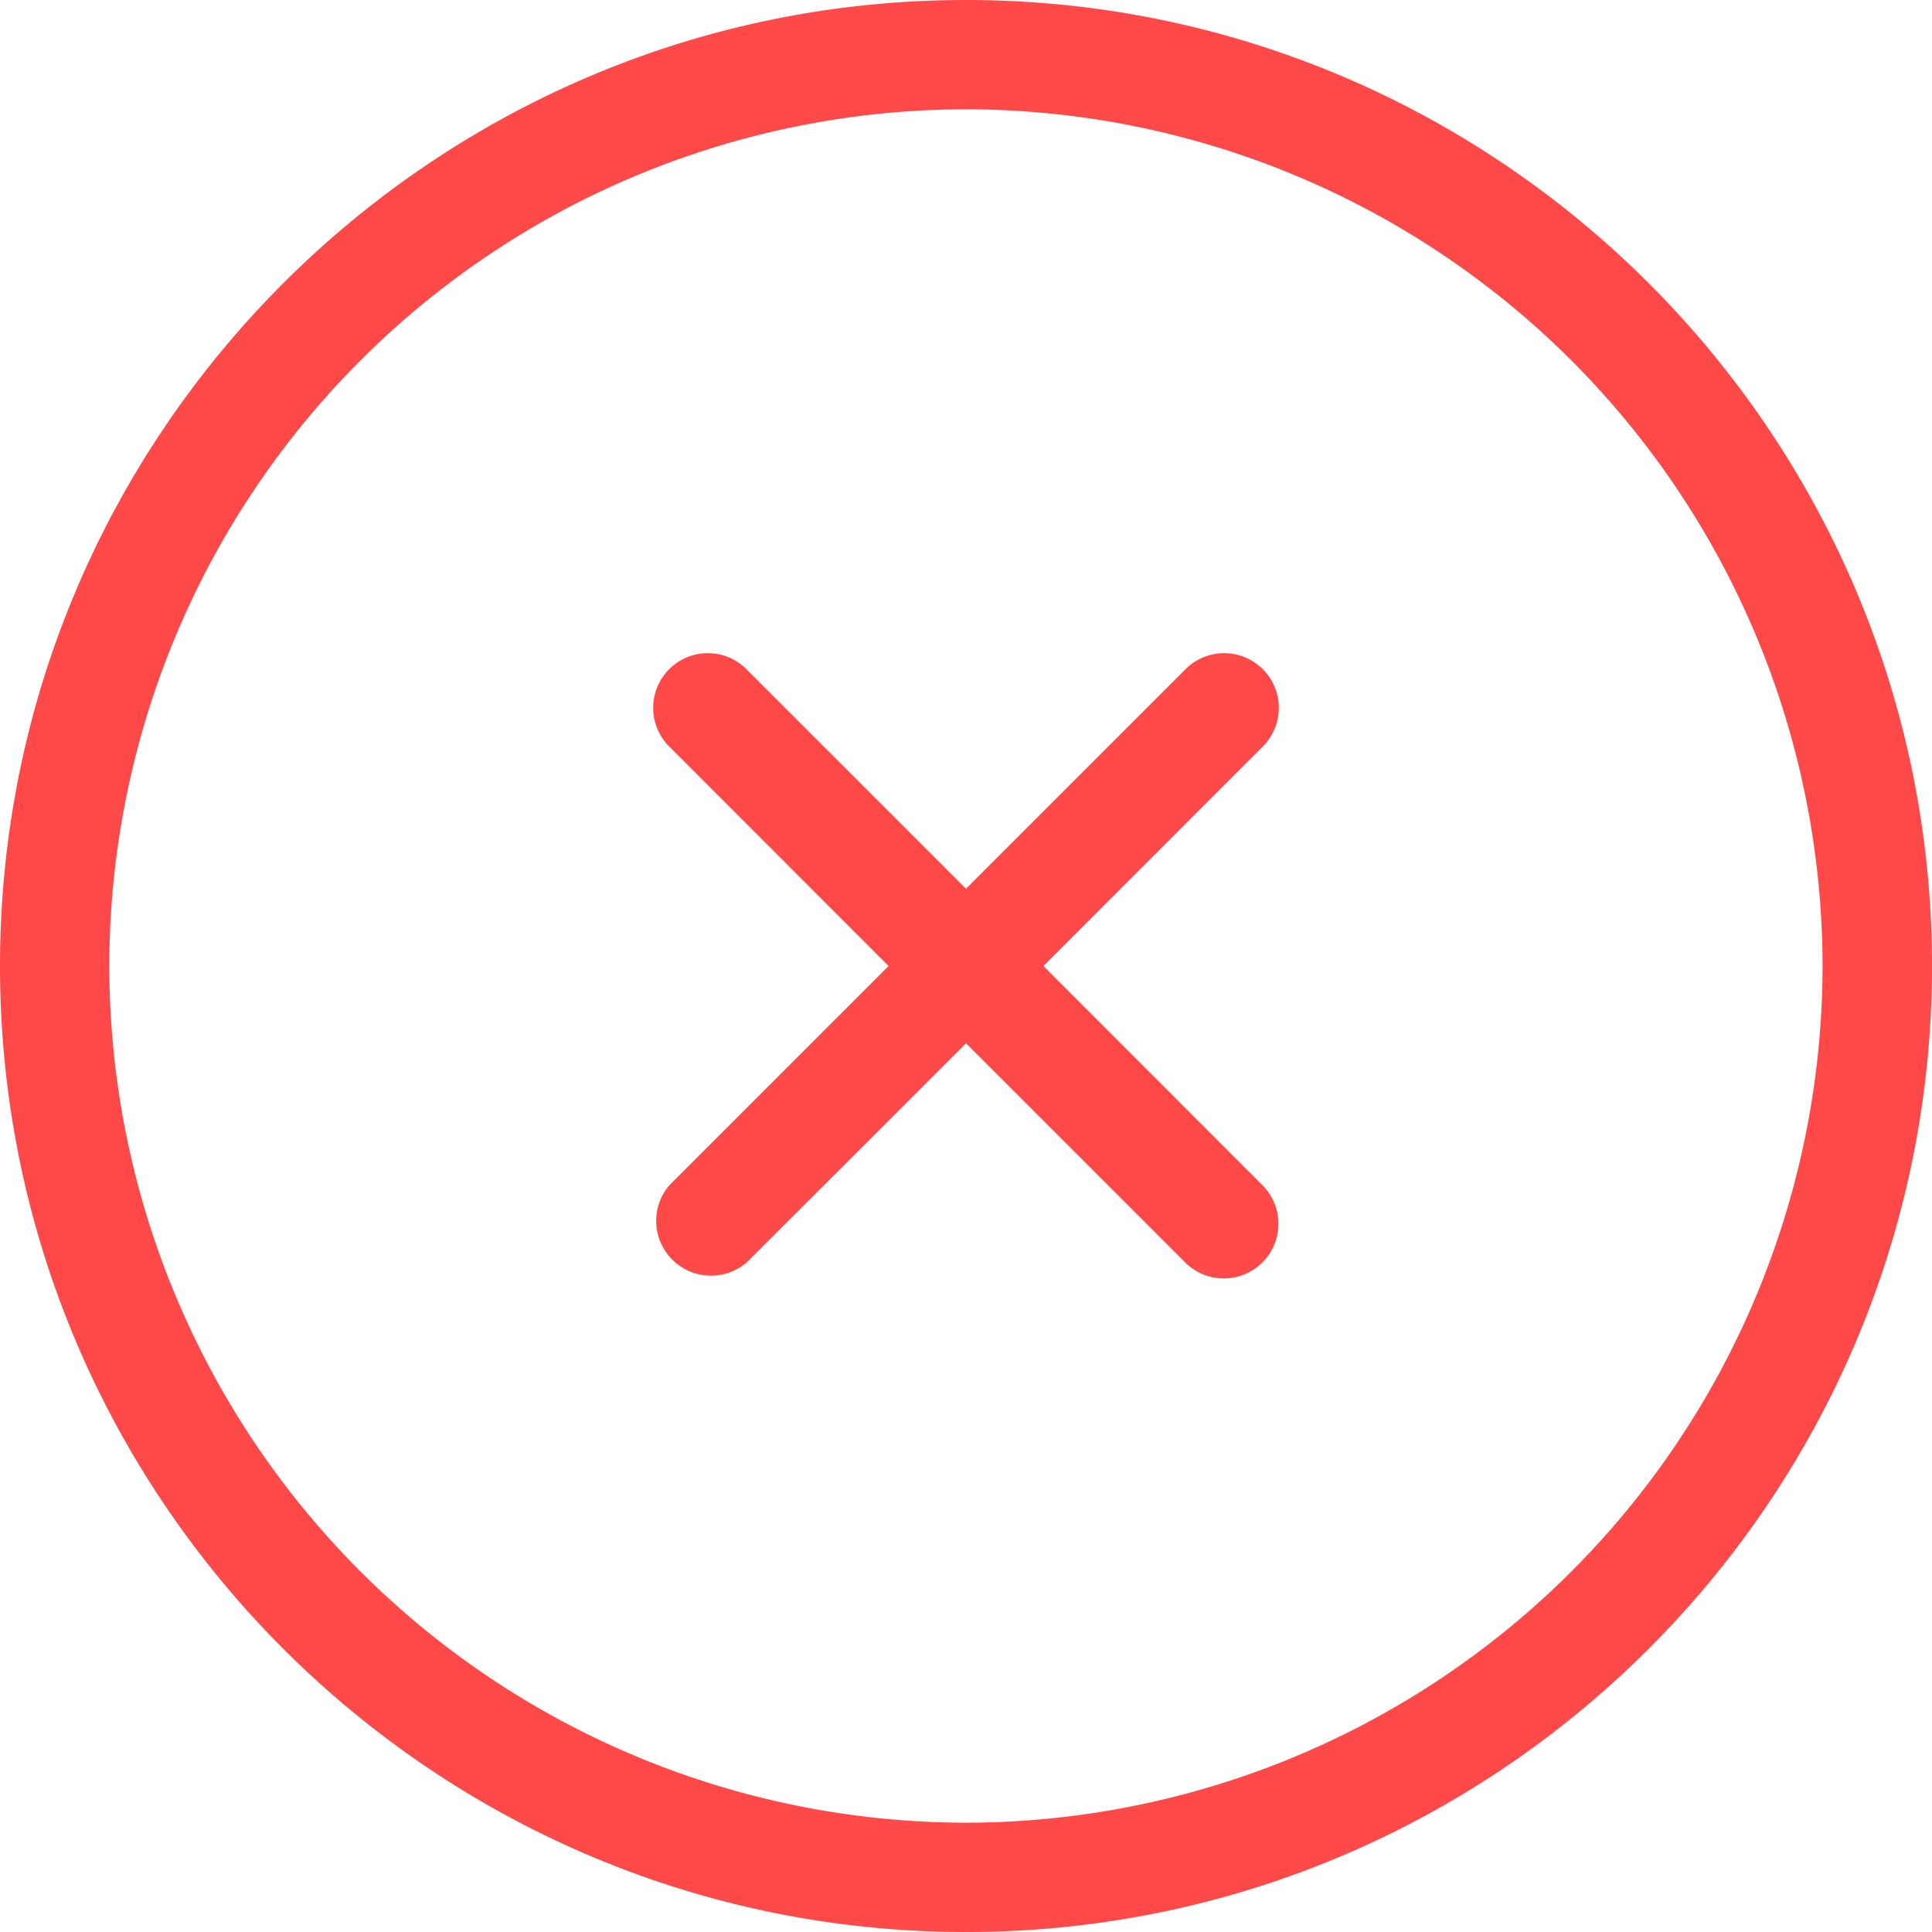 <svg width="14" height="14" fill="none" xmlns="http://www.w3.org/2000/svg"><path fill-rule="evenodd" clip-rule="evenodd" d="M9.148 5.412L7.561 7l1.587 1.588a.395.395 0 11-.56.56L7 7.56 5.412 9.147a.397.397 0 01-.56-.56L6.439 7 4.852 5.412a.396.396 0 11.56-.56L7 6.44l1.588-1.588a.396.396 0 11.56.56zM7 13.208A6.215 6.215 0 01.792 7 6.214 6.214 0 017 .792 6.214 6.214 0 0113.207 7 6.215 6.215 0 017 13.208zM7 0C3.14 0 0 3.14 0 7s3.14 7 7 7 7-3.14 7-7-3.14-7-7-7z" fill="#FF4848"/></svg>